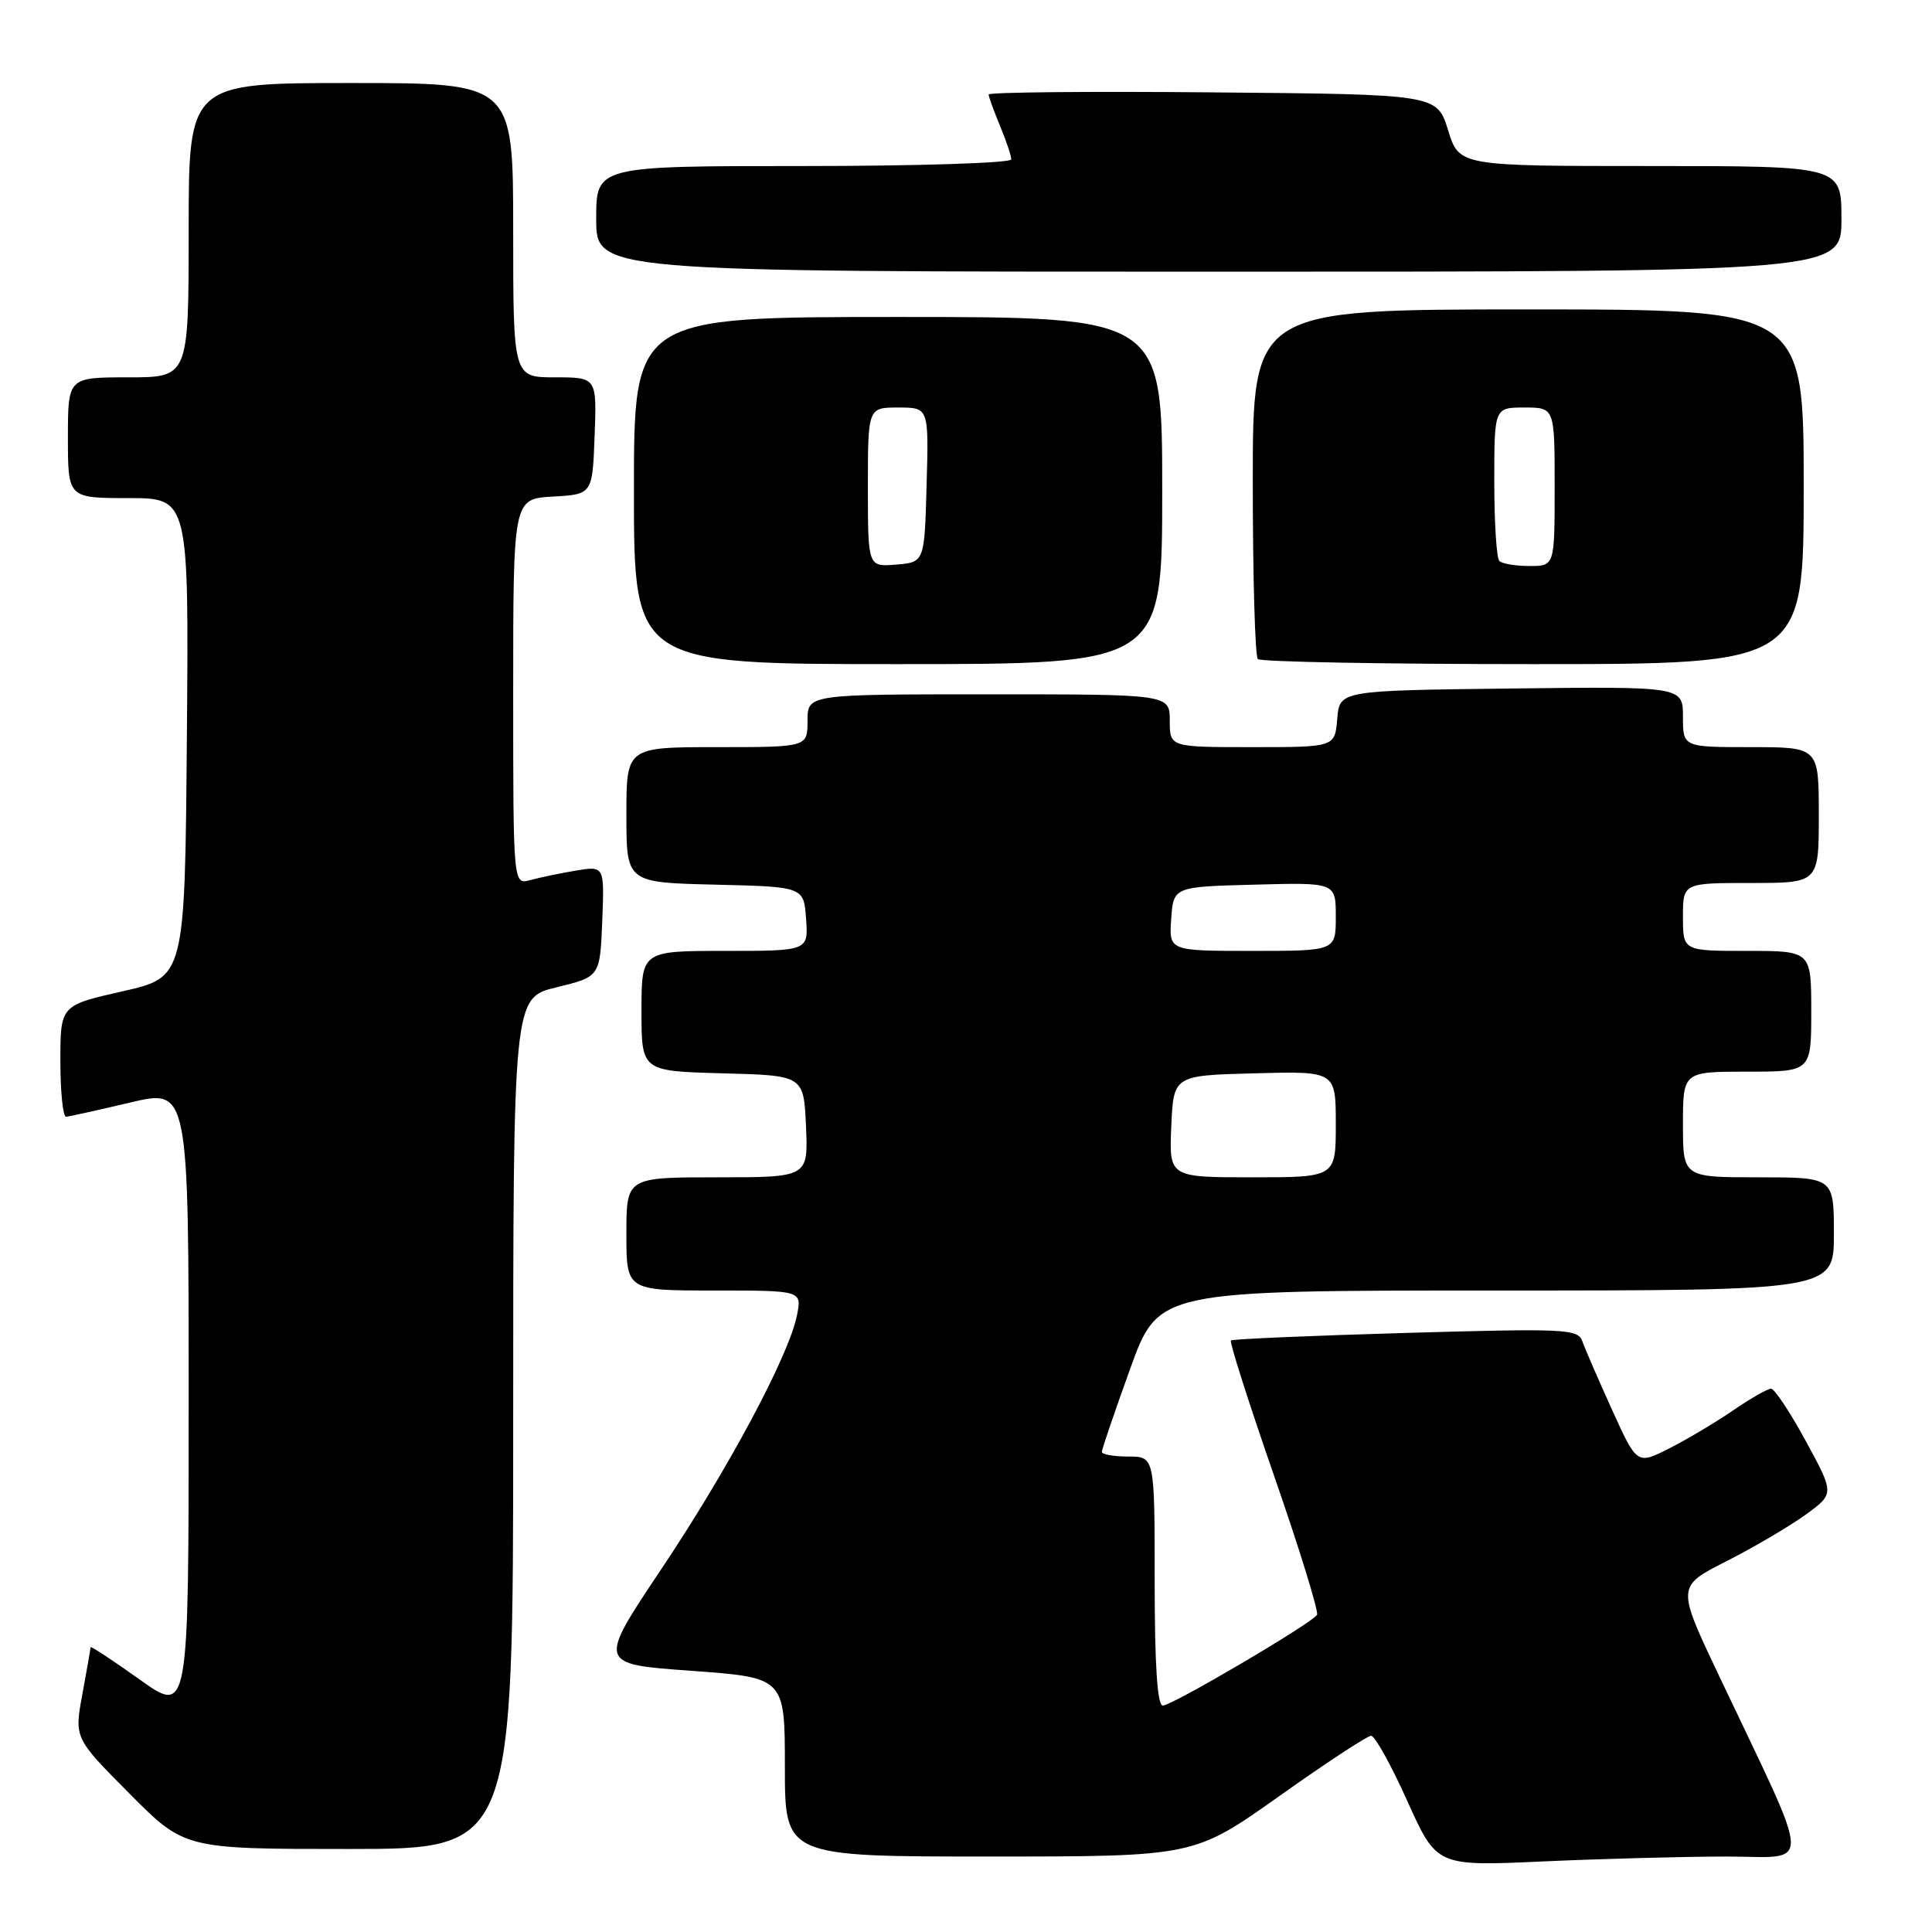 <?xml version="1.0" encoding="UTF-8" standalone="no"?>
<!DOCTYPE svg PUBLIC "-//W3C//DTD SVG 1.1//EN" "http://www.w3.org/Graphics/SVG/1.1/DTD/svg11.dtd" >
<svg xmlns="http://www.w3.org/2000/svg" xmlns:xlink="http://www.w3.org/1999/xlink" version="1.1" viewBox="0 0 256 256">
 <g >
 <path fill="currentColor"
d=" M 228.71 246.00 C 240.27 246.00 240.38 248.61 227.69 221.86 C 222.17 210.21 222.17 210.21 228.78 206.86 C 232.41 205.02 237.11 202.25 239.23 200.72 C 243.08 197.93 243.08 197.93 239.29 190.97 C 237.21 187.14 235.13 184.01 234.68 184.01 C 234.23 184.00 231.98 185.29 229.68 186.86 C 227.38 188.44 223.57 190.71 221.20 191.91 C 216.91 194.09 216.91 194.09 213.60 186.79 C 211.78 182.78 210.01 178.70 209.67 177.73 C 209.09 176.09 207.49 176.01 186.27 176.62 C 173.75 176.98 163.32 177.43 163.10 177.62 C 162.89 177.80 165.47 185.90 168.84 195.60 C 172.21 205.30 174.76 213.57 174.51 213.98 C 173.81 215.11 155.30 226.00 154.08 226.00 C 153.35 226.00 153.00 220.62 153.00 209.50 C 153.00 193.00 153.00 193.00 149.50 193.00 C 147.57 193.00 146.00 192.72 146.00 192.38 C 146.00 192.04 147.69 187.09 149.75 181.38 C 153.50 171.00 153.50 171.00 198.25 171.00 C 243.00 171.00 243.00 171.00 243.00 163.50 C 243.00 156.00 243.00 156.00 233.00 156.00 C 223.00 156.00 223.00 156.00 223.00 149.00 C 223.00 142.00 223.00 142.00 231.50 142.00 C 240.00 142.00 240.00 142.00 240.00 134.00 C 240.00 126.00 240.00 126.00 231.50 126.00 C 223.00 126.00 223.00 126.00 223.00 121.50 C 223.00 117.00 223.00 117.00 232.00 117.00 C 241.00 117.00 241.00 117.00 241.00 108.00 C 241.00 99.00 241.00 99.00 232.00 99.00 C 223.00 99.00 223.00 99.00 223.00 94.98 C 223.00 90.96 223.00 90.96 200.25 91.23 C 177.50 91.50 177.50 91.50 177.19 95.25 C 176.88 99.00 176.88 99.00 165.94 99.00 C 155.00 99.00 155.00 99.00 155.00 95.50 C 155.00 92.00 155.00 92.00 131.00 92.00 C 107.00 92.00 107.00 92.00 107.00 95.50 C 107.00 99.00 107.00 99.00 95.00 99.00 C 83.00 99.00 83.00 99.00 83.00 107.97 C 83.00 116.94 83.00 116.94 94.75 117.22 C 106.50 117.50 106.50 117.50 106.81 121.75 C 107.11 126.00 107.11 126.00 96.06 126.00 C 85.00 126.00 85.00 126.00 85.00 133.97 C 85.00 141.93 85.00 141.93 95.75 142.22 C 106.50 142.50 106.50 142.50 106.80 149.25 C 107.09 156.00 107.09 156.00 95.05 156.00 C 83.00 156.00 83.00 156.00 83.00 163.50 C 83.00 171.00 83.00 171.00 94.62 171.00 C 106.25 171.00 106.25 171.00 105.61 174.25 C 104.57 179.57 96.51 194.65 87.57 208.00 C 79.21 220.50 79.21 220.50 91.61 221.39 C 104.00 222.29 104.00 222.29 104.00 234.14 C 104.00 246.00 104.00 246.00 131.11 246.00 C 158.22 246.00 158.22 246.00 169.50 238.00 C 175.70 233.60 181.18 230.00 181.68 230.00 C 182.18 230.00 184.34 233.89 186.48 238.65 C 190.37 247.29 190.37 247.29 204.44 246.65 C 212.17 246.30 223.09 246.01 228.71 246.00 Z  M 68.00 188.61 C 68.00 132.22 68.00 132.22 73.75 130.82 C 79.50 129.42 79.50 129.42 79.80 122.07 C 80.09 114.73 80.09 114.73 76.30 115.36 C 74.21 115.71 71.49 116.28 70.25 116.62 C 68.00 117.23 68.00 117.23 68.00 91.67 C 68.00 66.10 68.00 66.10 73.25 65.80 C 78.50 65.50 78.50 65.50 78.79 57.75 C 79.08 50.00 79.08 50.00 73.54 50.00 C 68.00 50.00 68.00 50.00 68.00 30.50 C 68.00 11.00 68.00 11.00 46.50 11.00 C 25.00 11.00 25.00 11.00 25.00 30.50 C 25.00 50.00 25.00 50.00 17.00 50.00 C 9.00 50.00 9.00 50.00 9.00 58.00 C 9.00 66.00 9.00 66.00 17.01 66.00 C 25.03 66.00 25.03 66.00 24.76 97.74 C 24.50 129.48 24.50 129.48 16.25 131.35 C 8.00 133.22 8.00 133.22 8.00 140.61 C 8.00 144.68 8.34 147.98 8.75 147.97 C 9.16 147.95 12.99 147.10 17.25 146.09 C 25.00 144.26 25.00 144.26 25.00 185.72 C 25.00 227.18 25.00 227.18 18.50 222.54 C 14.92 219.99 12.00 218.06 12.00 218.27 C 12.00 218.47 11.51 221.26 10.92 224.46 C 9.84 230.30 9.84 230.30 17.15 237.65 C 24.45 245.00 24.45 245.00 46.22 245.00 C 68.00 245.00 68.00 245.00 68.00 188.61 Z  M 154.00 65.00 C 154.00 42.00 154.00 42.00 119.00 42.00 C 84.00 42.00 84.00 42.00 84.00 65.00 C 84.00 88.00 84.00 88.00 119.00 88.00 C 154.00 88.00 154.00 88.00 154.00 65.00 Z  M 239.00 64.50 C 239.00 41.00 239.00 41.00 202.50 41.00 C 166.00 41.00 166.00 41.00 166.00 63.83 C 166.00 76.39 166.30 86.97 166.67 87.33 C 167.03 87.70 183.46 88.00 203.17 88.00 C 239.00 88.00 239.00 88.00 239.00 64.50 Z  M 244.00 29.00 C 244.00 22.00 244.00 22.00 218.68 22.00 C 193.35 22.00 193.35 22.00 191.88 17.25 C 190.40 12.50 190.40 12.50 160.70 12.24 C 144.37 12.09 131.00 12.22 131.00 12.52 C 131.00 12.82 131.68 14.68 132.50 16.65 C 133.32 18.63 134.00 20.64 134.00 21.12 C 134.00 21.60 121.62 22.00 106.50 22.00 C 79.00 22.00 79.00 22.00 79.00 29.00 C 79.00 36.00 79.00 36.00 161.50 36.00 C 244.00 36.00 244.00 36.00 244.00 29.00 Z  M 155.20 149.25 C 155.50 142.50 155.50 142.50 166.25 142.22 C 177.00 141.93 177.00 141.93 177.00 148.97 C 177.00 156.00 177.00 156.00 165.95 156.00 C 154.91 156.00 154.91 156.00 155.20 149.25 Z  M 155.19 121.75 C 155.50 117.50 155.50 117.50 166.25 117.22 C 177.00 116.93 177.00 116.93 177.00 121.47 C 177.00 126.00 177.00 126.00 165.94 126.00 C 154.89 126.00 154.89 126.00 155.19 121.75 Z  M 115.00 64.56 C 115.00 54.00 115.00 54.00 119.03 54.00 C 123.07 54.00 123.07 54.00 122.78 64.25 C 122.50 74.50 122.50 74.50 118.75 74.81 C 115.00 75.12 115.00 75.12 115.00 64.56 Z  M 198.67 74.33 C 198.30 73.97 198.00 69.24 198.00 63.83 C 198.00 54.00 198.00 54.00 202.00 54.00 C 206.00 54.00 206.00 54.00 206.00 64.50 C 206.00 75.00 206.00 75.00 202.67 75.00 C 200.83 75.00 199.03 74.70 198.67 74.33 Z "/>
</g>
</svg>